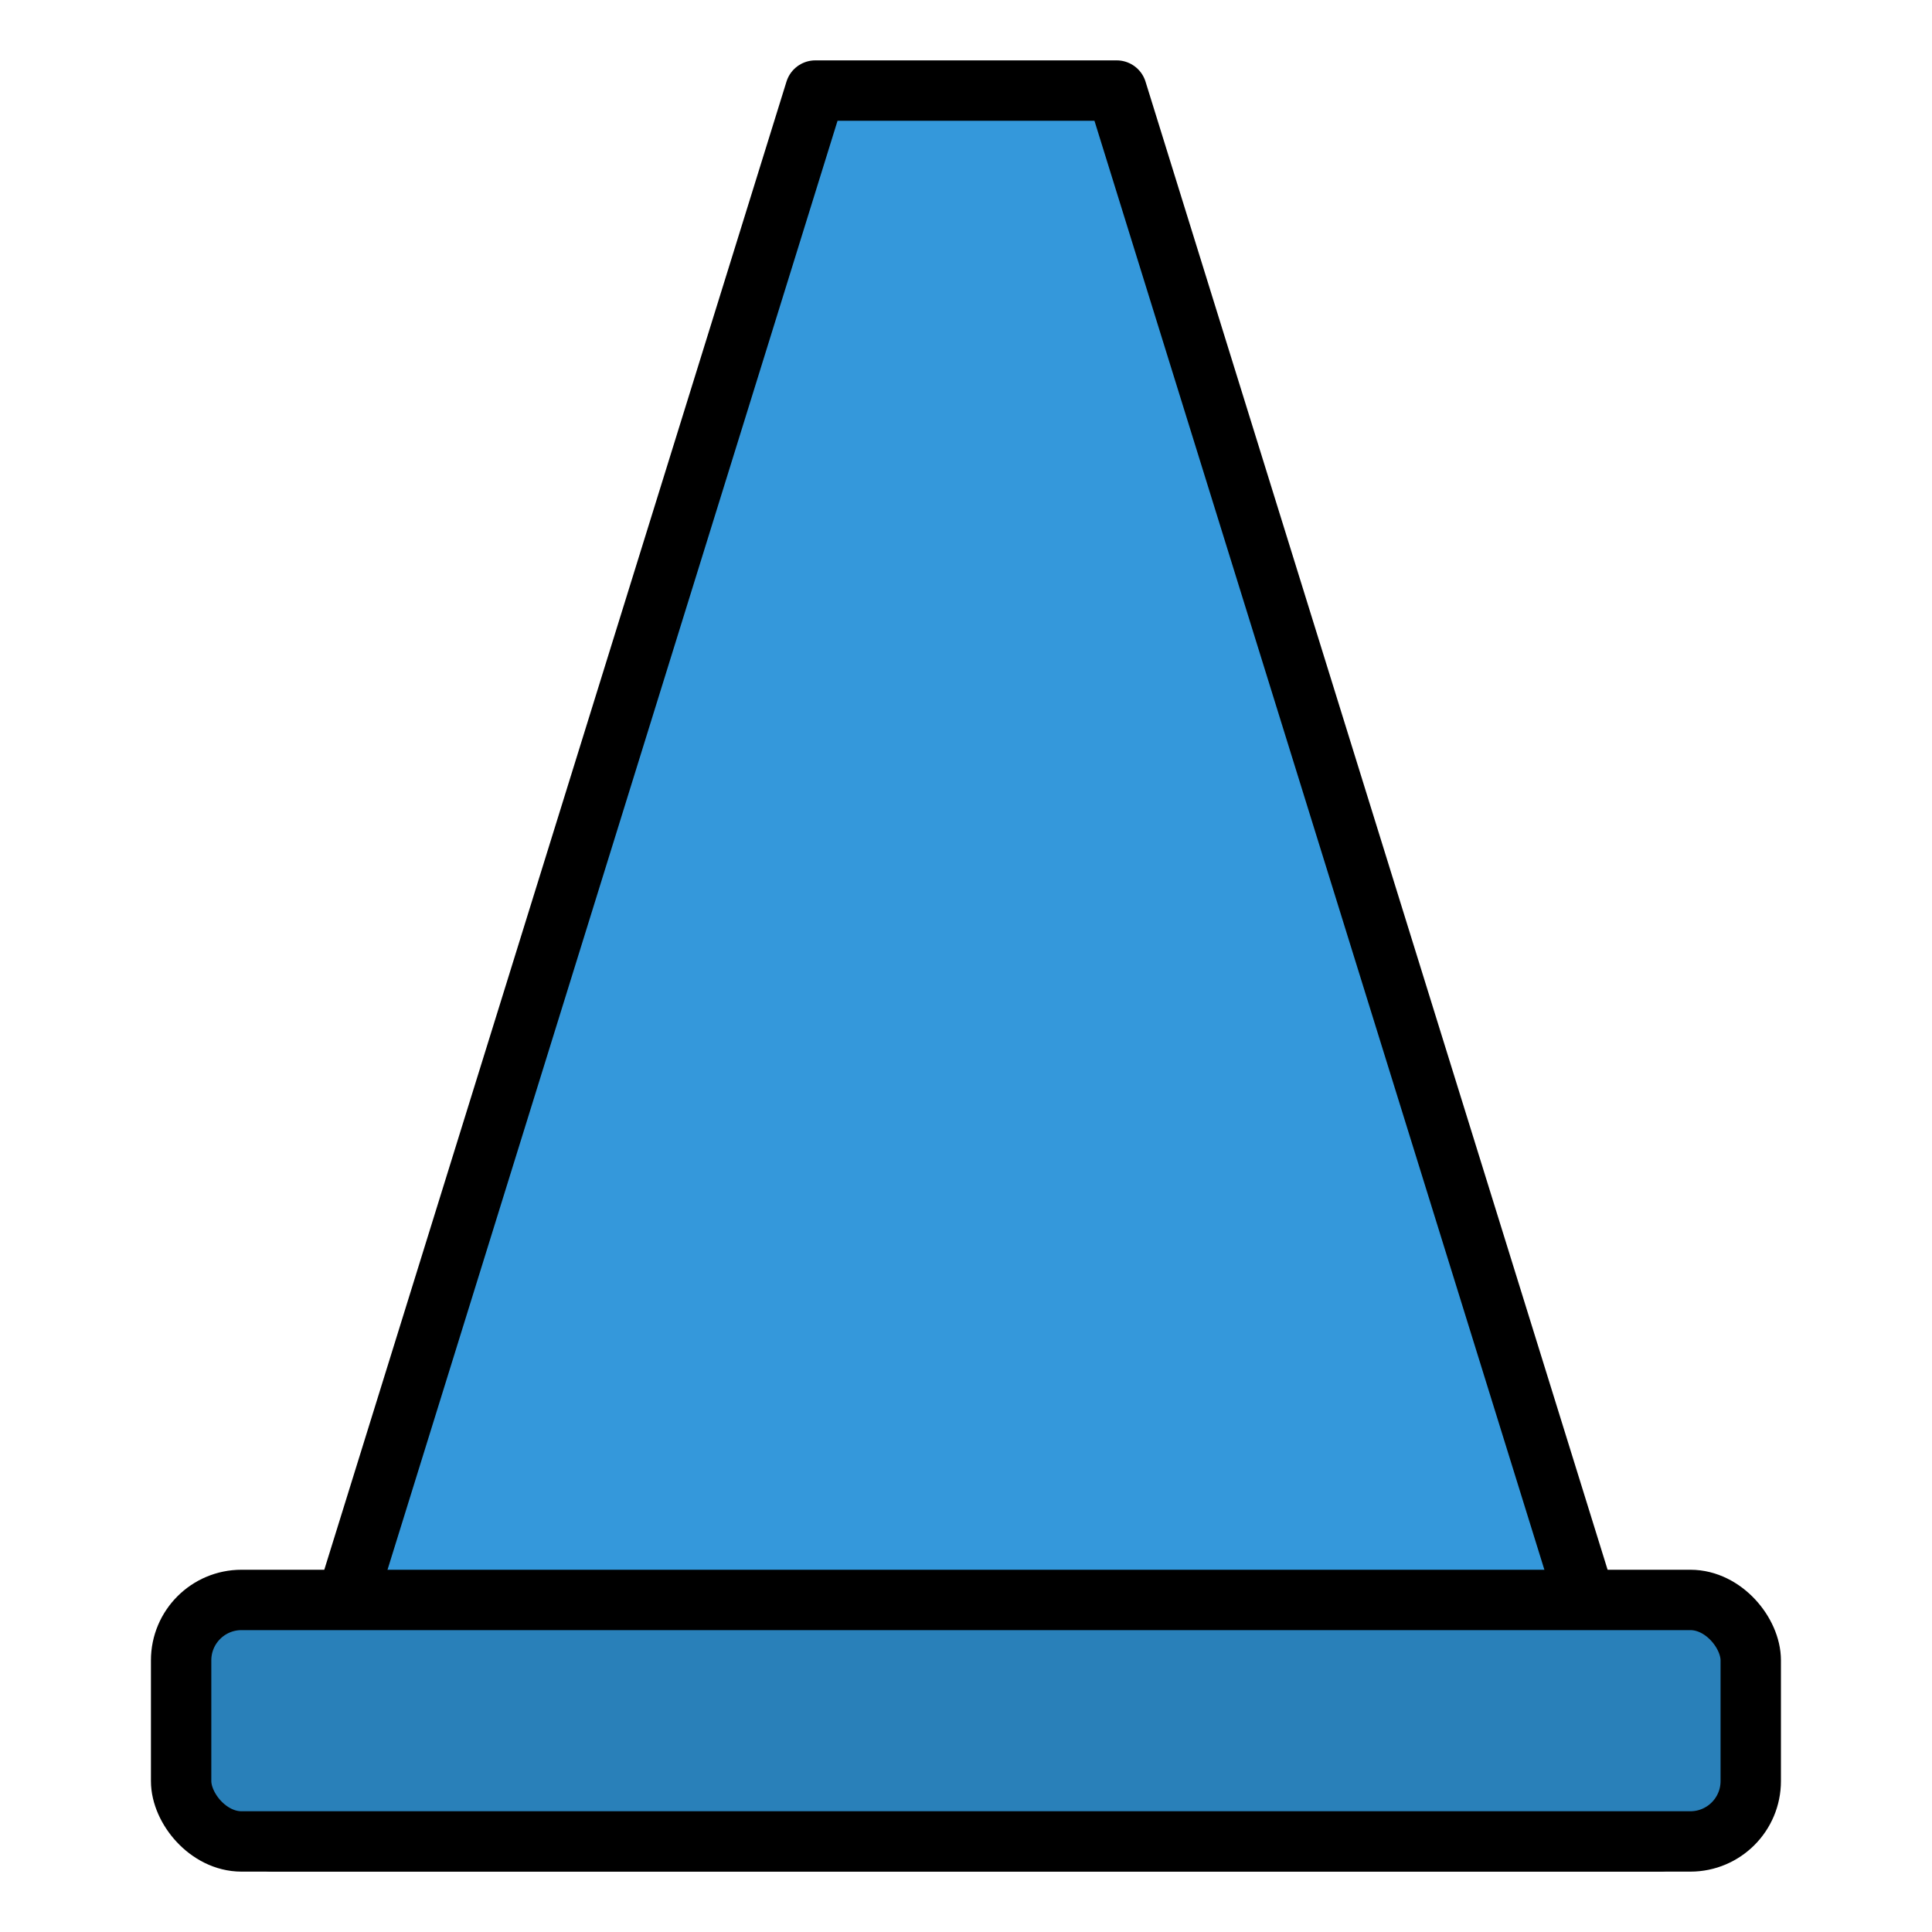 <svg xmlns="http://www.w3.org/2000/svg" xmlns:xlink="http://www.w3.org/1999/xlink" viewBox="0 0 15.36 15.36"><defs><clipPath id="clip-path"><rect width="15.36" height="15.36" style="fill:none"/></clipPath></defs><title>chazzromeo-02</title><g id="Page_2" data-name="Page 2"><g id="Page_2-2" data-name="Page 2"><g style="clip-path:url(#clip-path)"><polygon points="6.482 0.72 8.878 0.72 13.2 14.639 2.159 14.639 6.482 0.72" style="fill:#3498db;fill-rule:evenodd"/><polygon points="6.482 0.72 8.878 0.72 13.2 14.639 2.159 14.639 6.482 0.72" style="fill:none;stroke:#000;stroke-linecap:round;stroke-linejoin:round;stroke-width:0.48px"/><rect x="1.44" y="12.72" width="12.479" height="1.92" rx="0.48" style="fill:#2980b9"/><rect x="1.44" y="12.72" width="12.479" height="1.92" rx="0.48" style="fill:none;stroke:#000;stroke-linecap:round;stroke-linejoin:round;stroke-width:0.48px"/></g></g></g></svg>